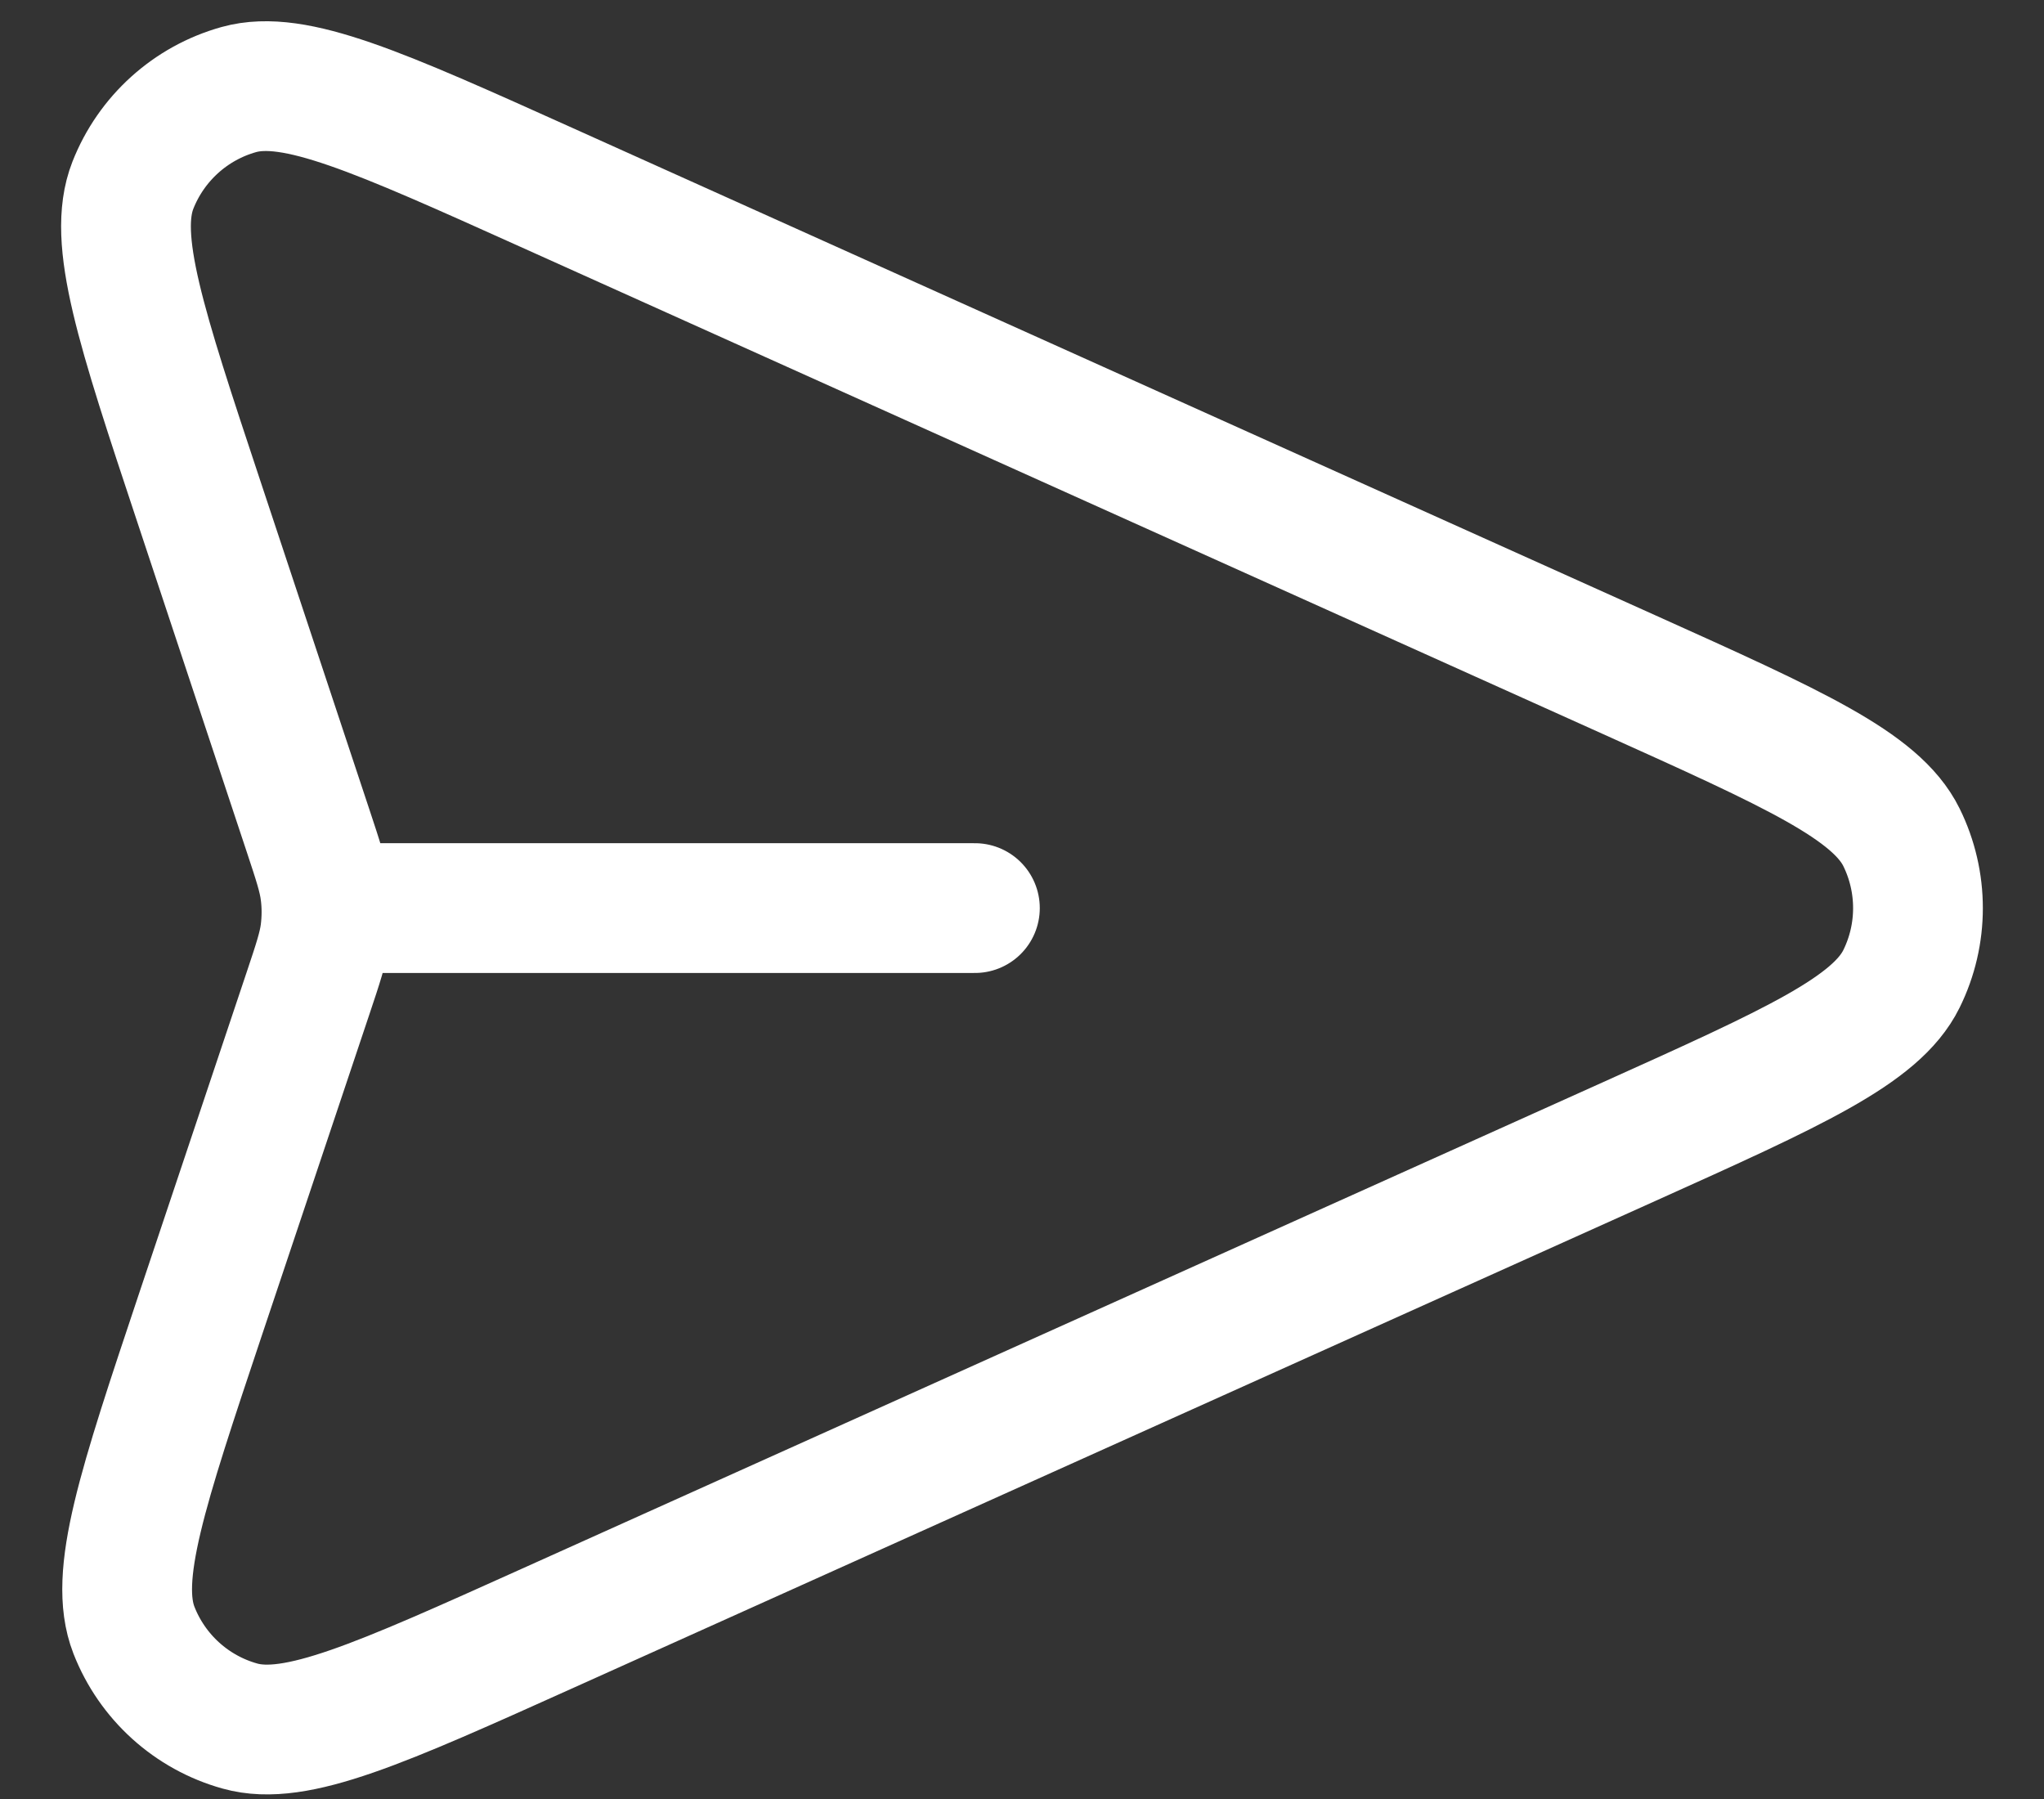 <svg width="25" height="22" viewBox="0 0 25 22" fill="none" xmlns="http://www.w3.org/2000/svg">
<rect x="0" y="0" width="25" height="22" fill="#333333" stroke="none"/>
<path d="M11.924 11.105H3.993M3.768 12.145L2.457 16.059C1.74 18.203 1.381 19.275 1.638 19.935C1.862 20.508 2.342 20.943 2.935 21.108C3.618 21.299 4.648 20.835 6.71 19.907L19.927 13.96C21.939 13.054 22.945 12.601 23.256 11.972C23.526 11.426 23.526 10.785 23.256 10.238C22.945 9.609 21.939 9.157 19.927 8.251L6.687 2.293C4.632 1.368 3.604 0.906 2.922 1.095C2.33 1.26 1.85 1.694 1.625 2.266C1.367 2.925 1.722 3.994 2.432 6.133L3.77 10.165C3.892 10.533 3.953 10.717 3.977 10.904C3.999 11.071 3.998 11.24 3.977 11.407C3.952 11.594 3.891 11.778 3.768 12.145Z" stroke="white" stroke-width="1.587" stroke-linecap="round" stroke-linejoin="round"/>
</svg>
